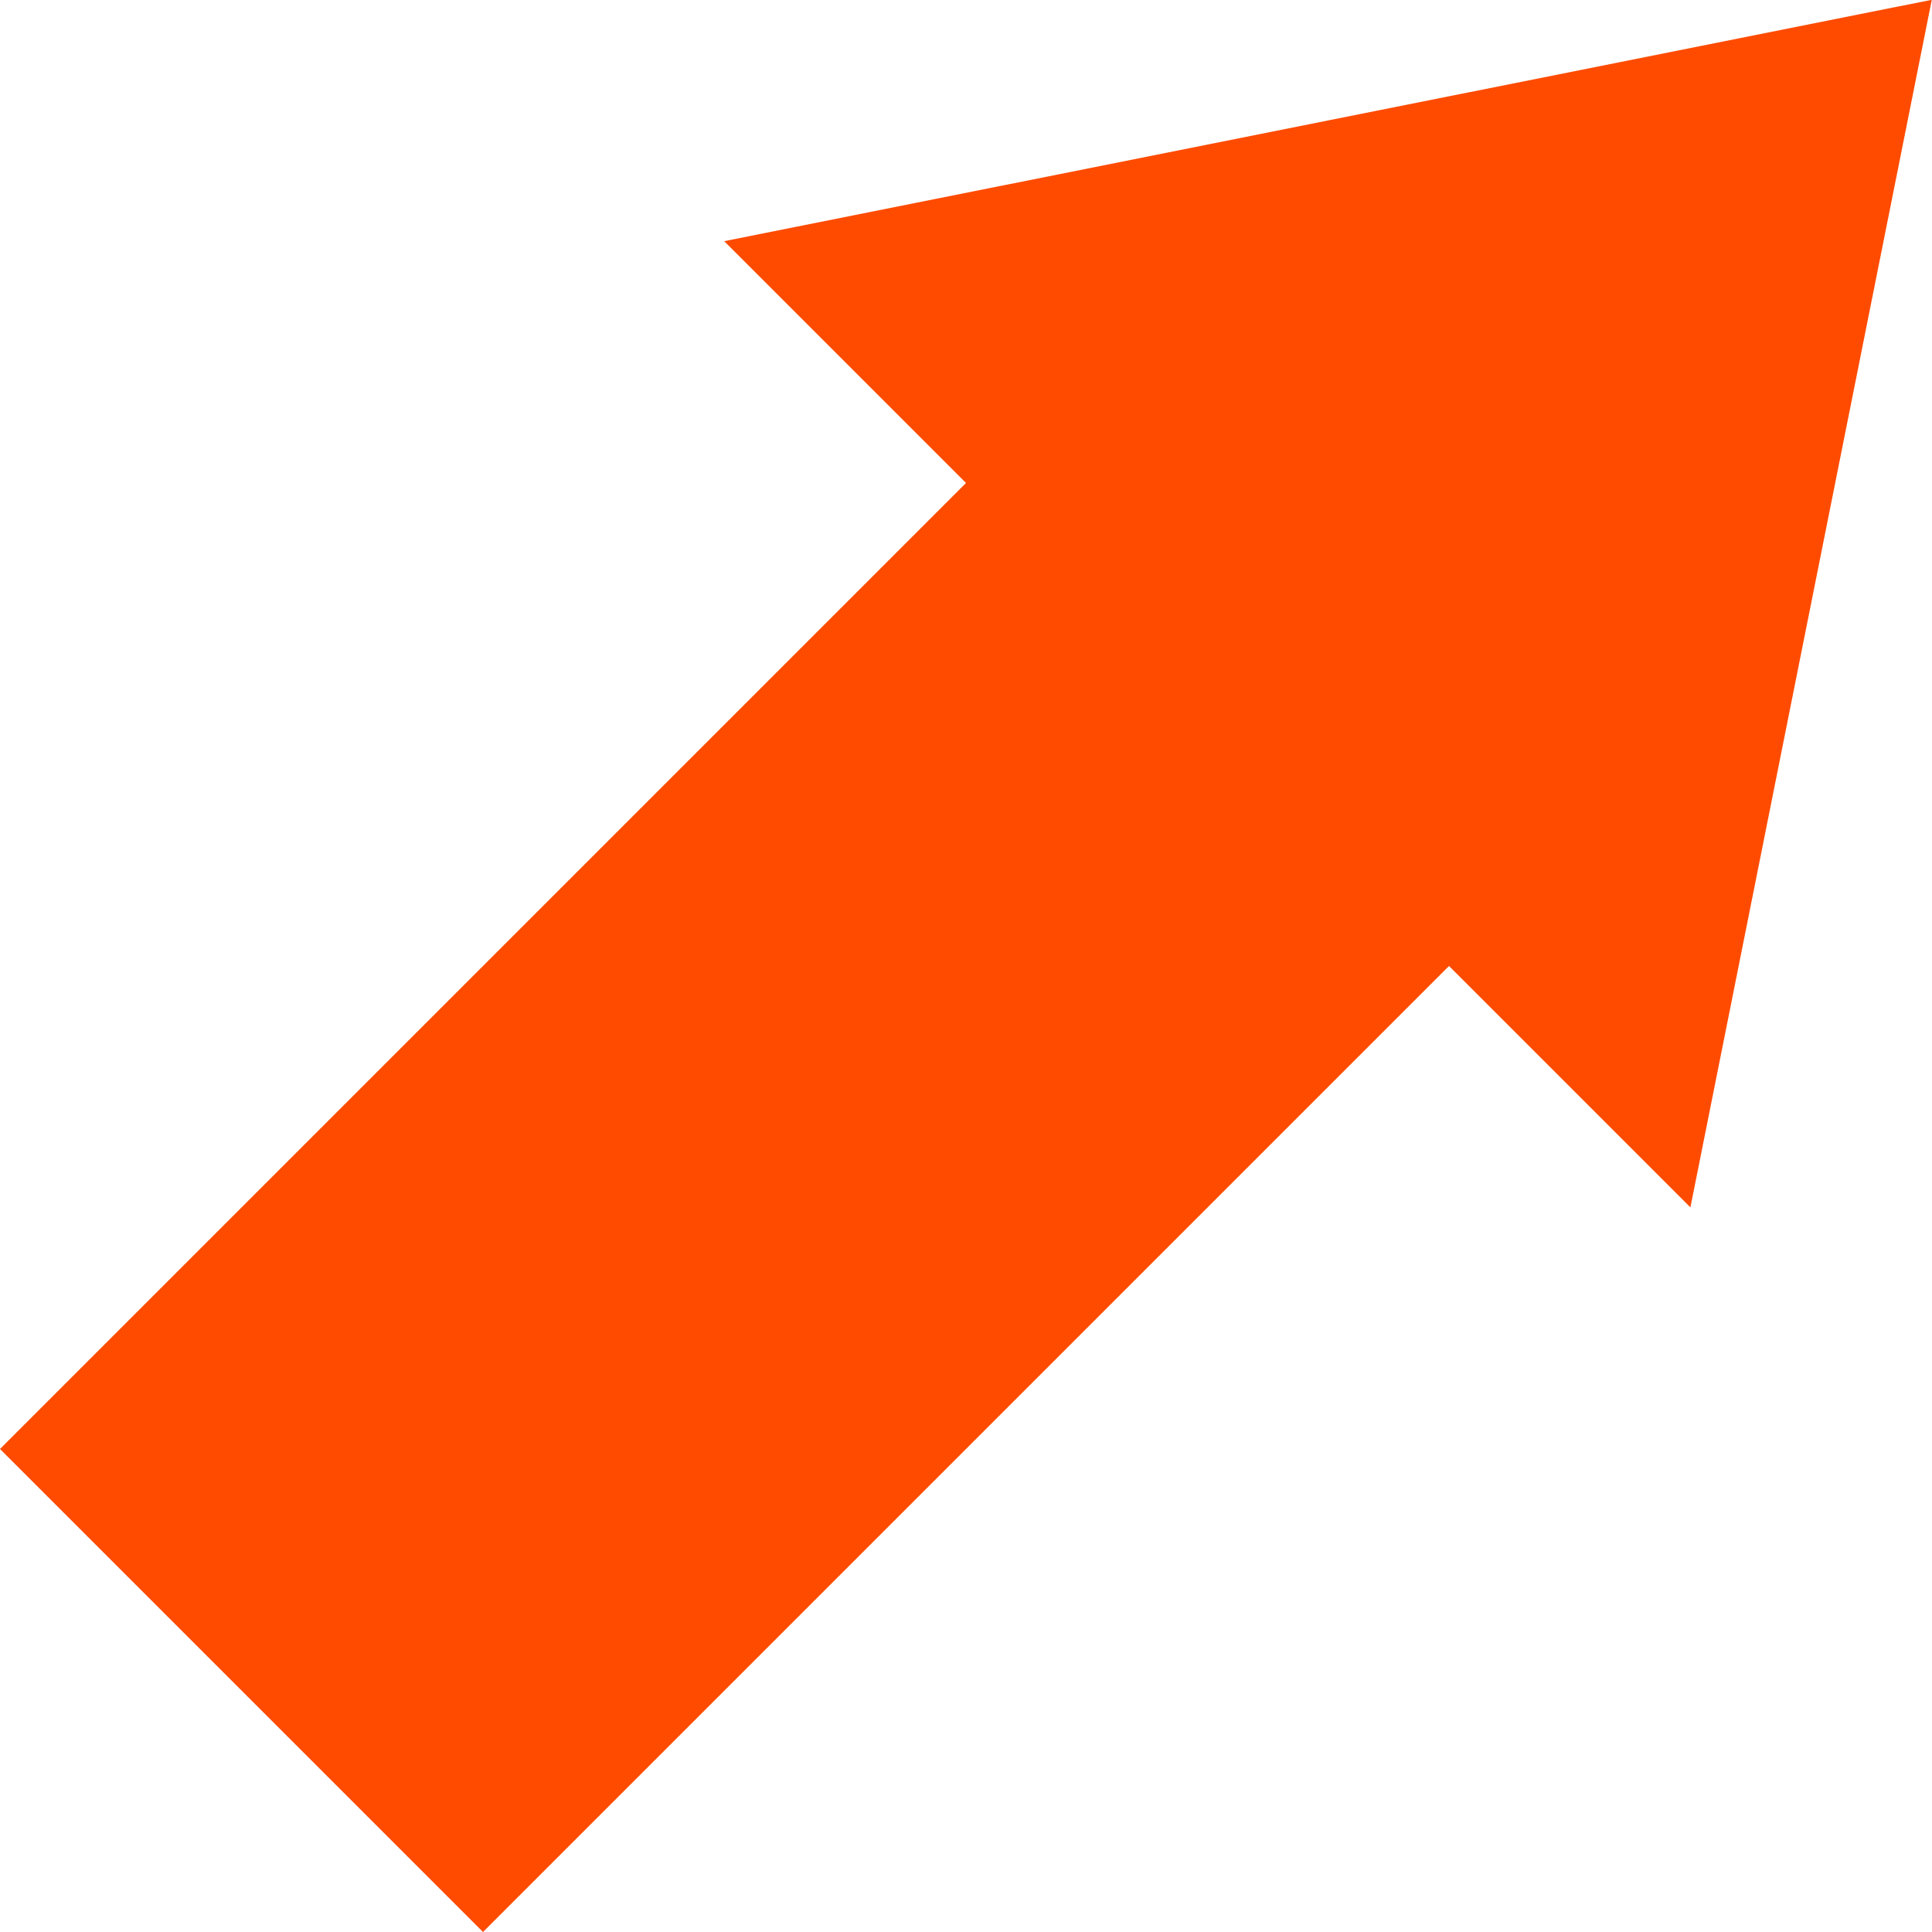 <?xml version="1.0" encoding="UTF-8" standalone="no"?>
<!-- Created with Inkscape (http://www.inkscape.org/) -->

<svg
   xmlns:dc="http://purl.org/dc/elements/1.1/"
   xmlns:cc="http://creativecommons.org/ns#"
   xmlns:rdf="http://www.w3.org/1999/02/22-rdf-syntax-ns#"
   xmlns:svg="http://www.w3.org/2000/svg"
   xmlns="http://www.w3.org/2000/svg"
   xmlns:sodipodi="http://sodipodi.sourceforge.net/DTD/sodipodi-0.dtd"
   xmlns:inkscape="http://www.inkscape.org/namespaces/inkscape"
   width="16px"
   height="16px"
   viewBox="0 0 16 16"
   version="1.1"
   id="SVGRoot"
   sodipodi:docname="outgoingArrow.svg"
   inkscape:version="0.92.4 (5da689c313, 2019-01-14)">
  <defs
     id="defs1922" />
  <sodipodi:namedview
     id="base"
     pagecolor="#ffffff"
     bordercolor="#666666"
     borderopacity="1.0"
     inkscape:pageopacity="0.0"
     inkscape:pageshadow="2"
     inkscape:zoom="45.254834"
     inkscape:cx="7.2896165"
     inkscape:cy="7.218968"
     inkscape:document-units="px"
     inkscape:current-layer="g2492"
     showgrid="false"
     inkscape:window-width="2560"
     inkscape:window-height="1363"
     inkscape:window-x="0"
     inkscape:window-y="48"
     inkscape:window-maximized="1"
     inkscape:grid-bbox="true"
     inkscape:pagecheckerboard="true" />
  <g
     inkscape:label="Layer 1"
     inkscape:groupmode="layer"
     id="layer1">
    <g
       id="g2488">
      <g
         id="g2492"
         transform="matrix(1,-1,1,1,-6,10)">
        <g
           id="g2553"
           transform="rotate(-90,8,6)"
           style="fill:#ff4b00;fill-opacity:1">
          <rect
             y="-7.7715612e-16"
             x="6"
             height="8.2"
             width="4"
             id="rect2478"
             style="fill:#ff4b00;fill-opacity:1;stroke:none;stroke-width:0.111;stroke-miterlimit:4;stroke-dasharray:none;stroke-opacity:1" />
          <path
             inkscape:transform-center-y="1.0000005"
             transform="matrix(1.155,0,0,1,-0.074,-0.57)"
             d="m 6.992,14.57 -1.732,-3 -1.732,-3 3.464,-10e-8 3.464,0 -1.732,3 z"
             inkscape:randomized="0"
             inkscape:rounded="0"
             inkscape:flatsided="false"
             sodipodi:arg2="2.6179939"
             sodipodi:arg1="1.5707963"
             sodipodi:r2="2"
             sodipodi:r1="4"
             sodipodi:cy="10.570312"
             sodipodi:cx="6.9921875"
             sodipodi:sides="3"
             id="path2484"
             style="fill:#ff4b00;fill-opacity:1;stroke:none;stroke-width:0.1;stroke-miterlimit:4;stroke-dasharray:none;stroke-opacity:1"
             sodipodi:type="star" />
        </g>
      </g>
    </g>
  </g>
</svg>
